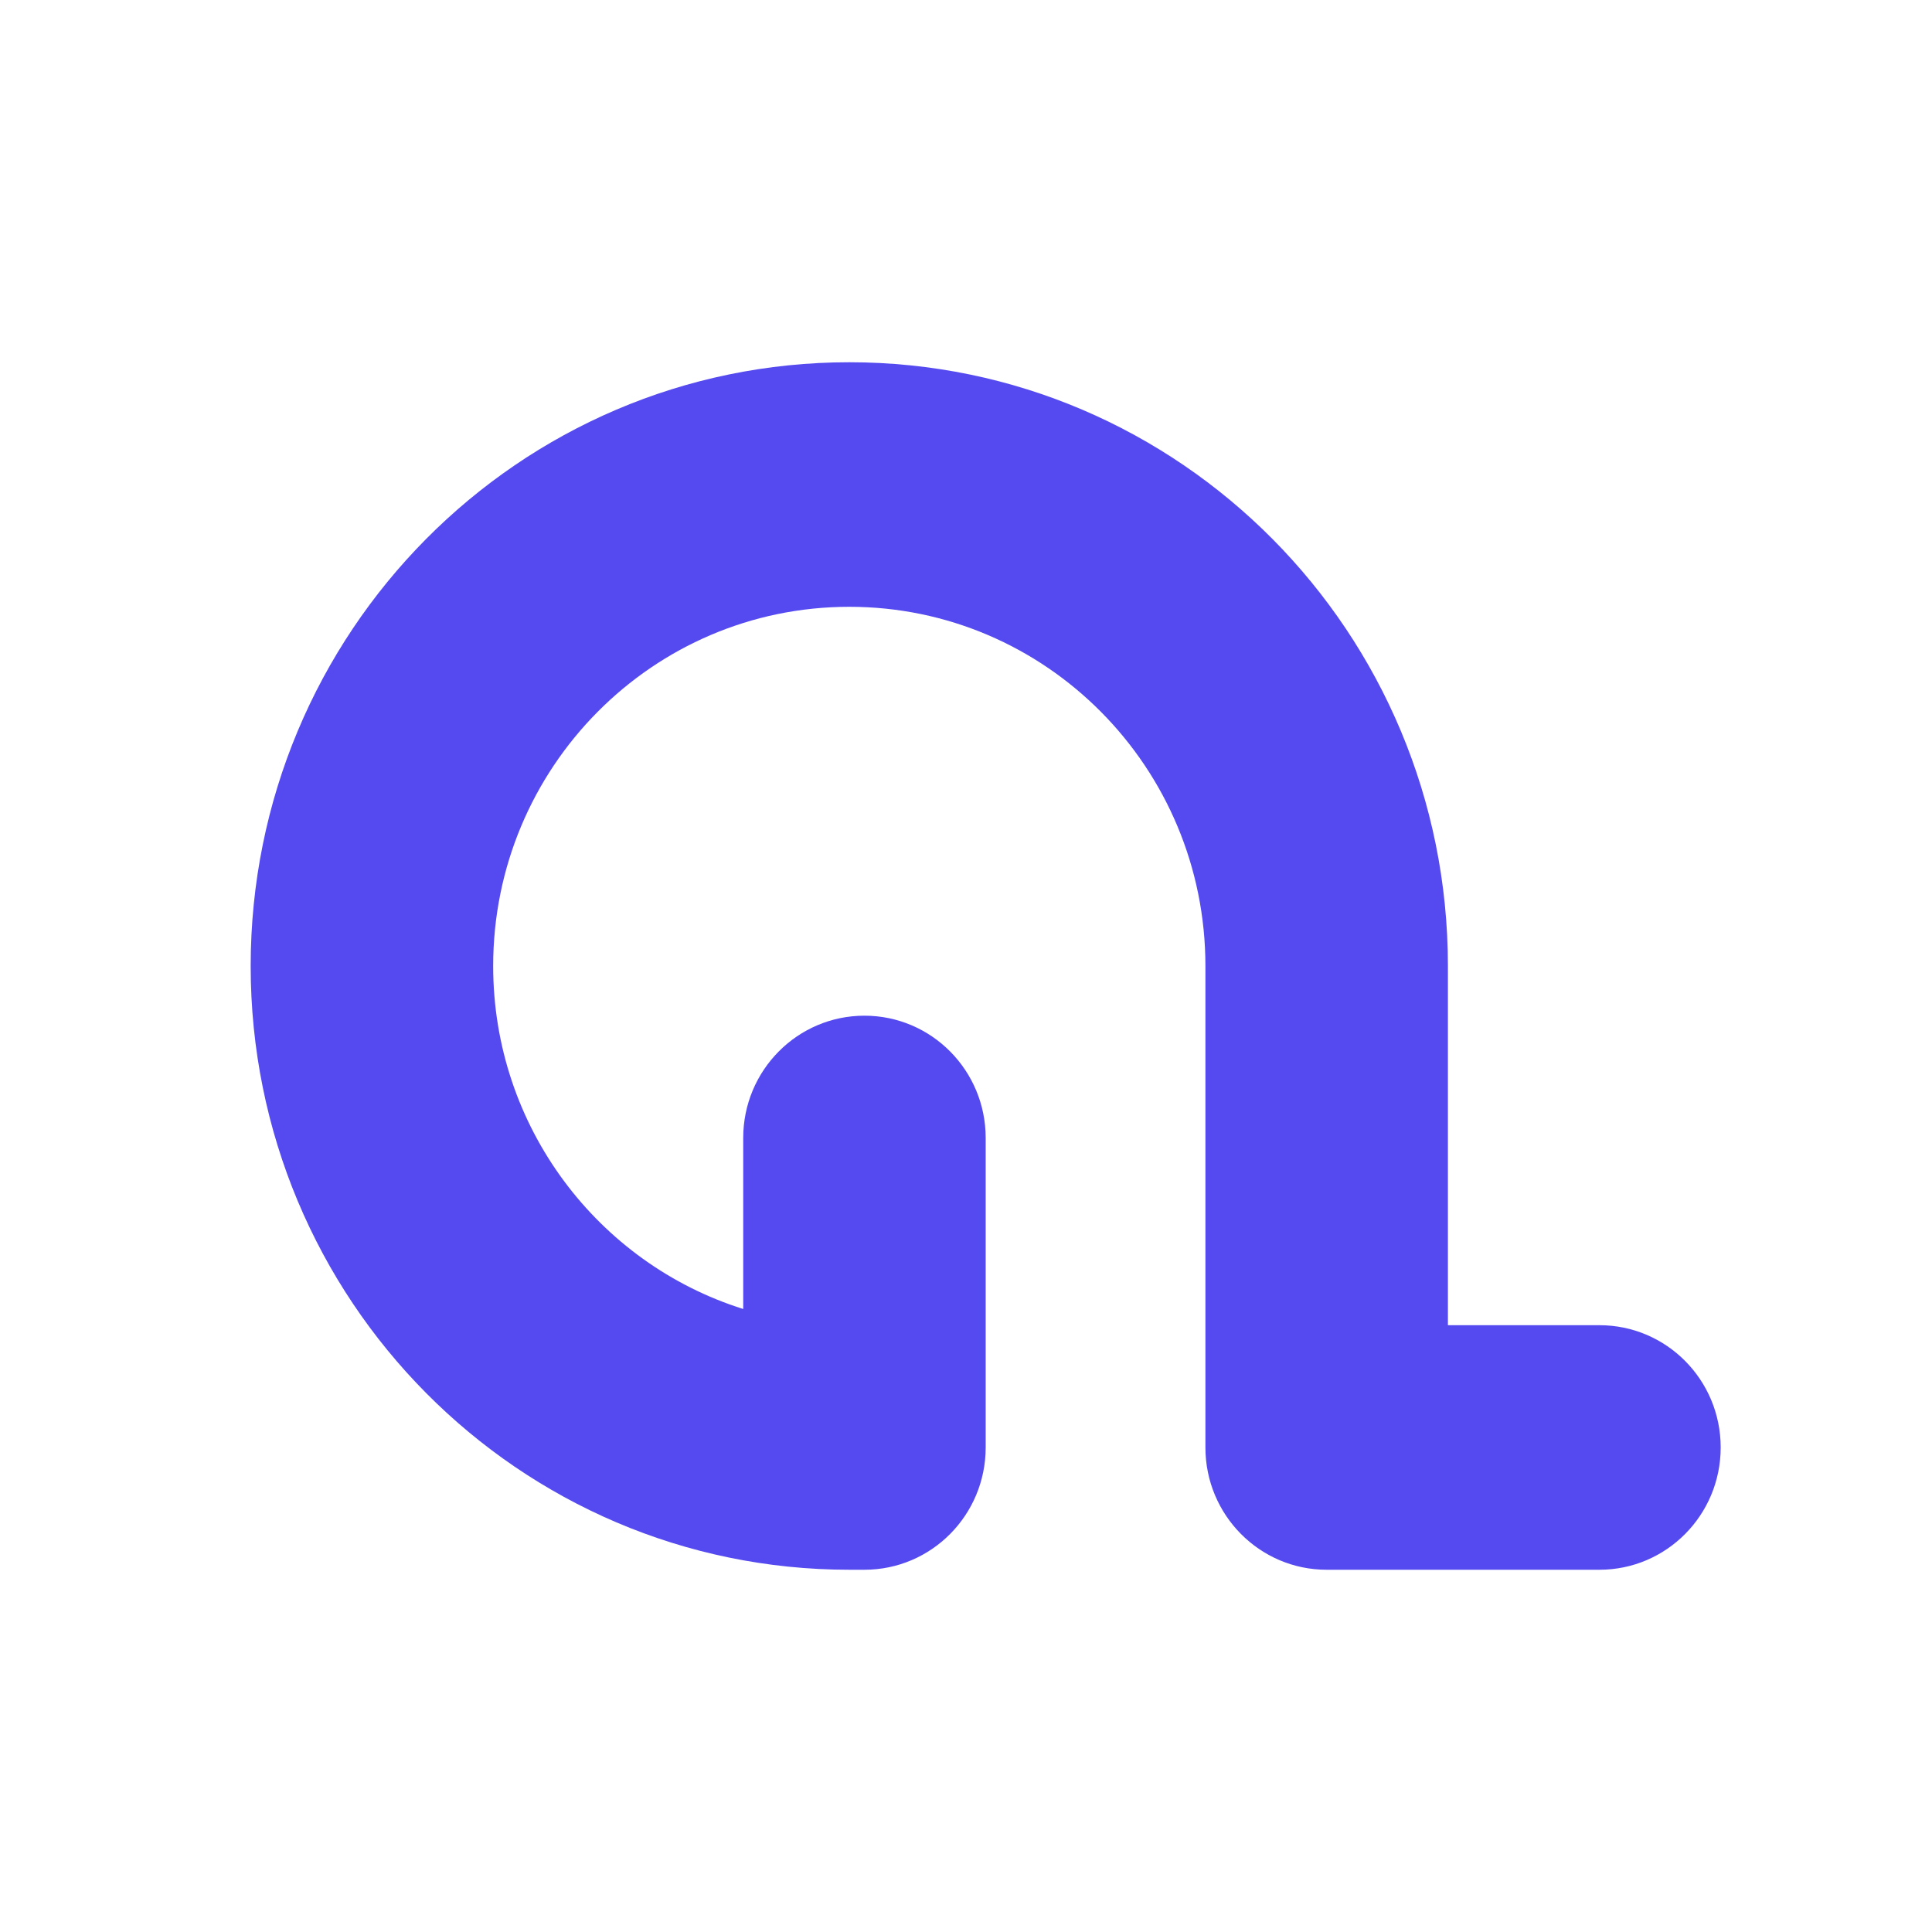 <svg width="64" height="64" viewBox="0 0 64 64" fill="none" xmlns="http://www.w3.org/2000/svg">
<path fill-rule="evenodd" clip-rule="evenodd" d="M28.134 20.101C34.65 20.101 39.931 25.428 39.931 32V47.949C39.931 50.187 41.73 52 43.947 52H52.984C55.202 52 57 50.187 57 47.949C57 45.712 55.202 43.899 52.984 43.899H47.964V32C47.964 20.954 39.086 12 28.134 12C17.182 12 8.304 20.954 8.304 32C8.304 43.046 17.182 52 28.134 52H28.636C30.854 52 32.652 50.187 32.652 47.949V37.696C32.652 35.459 30.854 33.646 28.636 33.646C26.418 33.646 24.62 35.459 24.62 37.696V43.362C19.821 41.854 16.337 37.337 16.337 32C16.337 25.428 21.619 20.101 28.134 20.101Z" fill="#554AF0"/>
</svg>
